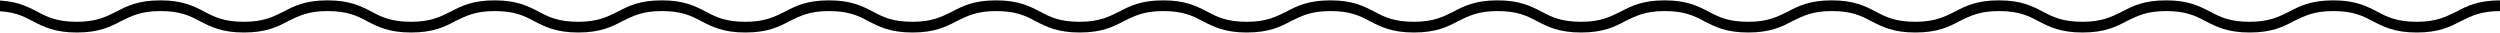 <?xml version="1.0" encoding="utf-8"?>
<!-- Generator: Adobe Illustrator 18.1.0, SVG Export Plug-In . SVG Version: 6.00 Build 0)  -->
<!DOCTYPE svg PUBLIC "-//W3C//DTD SVG 1.1//EN" "http://www.w3.org/Graphics/SVG/1.1/DTD/svg11.dtd">
<svg version="1.1" id="Layer_1" xmlns="http://www.w3.org/2000/svg" xmlns:xlink="http://www.w3.org/1999/xlink" x="0px" y="0px"
	 viewBox="0 36.1 700 9.2" enable-background="new 0 36.1 700 9.2" xml:space="preserve">
<path d="M676.7,45.2c-6.2,0-9.3-1.6-12.4-3.2c-2.8-1.5-5.5-2.8-11-2.8c-5.5,0-8.1,1.4-11,2.8c-3,1.6-6.2,3.2-12.4,3.2
	s-9.3-1.6-12.4-3.2c-2.8-1.5-5.5-2.8-11-2.8c-5.5,0-8.1,1.4-11,2.8c-3,1.6-6.2,3.2-12.4,3.2s-9.3-1.6-12.4-3.2
	c-2.8-1.5-5.5-2.8-11-2.8c-5.5,0-8.1,1.4-11,2.8c-3,1.6-6.2,3.2-12.4,3.2s-9.3-1.6-12.4-3.2c-2.8-1.5-5.5-2.8-11-2.8
	s-8.1,1.4-11,2.8c-3,1.6-6.2,3.2-12.4,3.2c-6.2,0-9.3-1.6-12.4-3.2c-2.8-1.5-5.5-2.8-11-2.8c-5.5,0-8.1,1.4-11,2.8
	c-3,1.6-6.2,3.2-12.4,3.2s-9.3-1.6-12.4-3.2c-2.8-1.5-5.5-2.8-11-2.8s-8.1,1.4-11,2.8c-3,1.6-6.2,3.2-12.4,3.2s-9.3-1.6-12.4-3.2
	c-2.8-1.5-5.5-2.8-11-2.8c-5.5,0-8.1,1.4-11,2.8c-3,1.6-6.2,3.2-12.4,3.2s-9.3-1.6-12.4-3.2c-2.8-1.5-5.5-2.8-11-2.8
	c-5.5,0-8.1,1.4-11,2.8c-3,1.6-6.2,3.2-12.4,3.2c-6.2,0-9.3-1.6-12.4-3.2c-2.8-1.5-5.5-2.8-11-2.8s-8.1,1.4-11,2.8
	c-3,1.6-6.2,3.2-12.4,3.2c-6.2,0-9.3-1.6-12.4-3.2c-2.8-1.5-5.5-2.8-11-2.8s-8.1,1.4-11,2.8c-3,1.6-6.2,3.2-12.4,3.2
	s-9.3-1.6-12.4-3.2c-2.8-1.5-5.5-2.8-11-2.8c-5.5,0-8.1,1.4-11,2.8c-3,1.6-6.2,3.2-12.4,3.2c-6.2,0-9.3-1.6-12.4-3.2
	c-2.8-1.5-5.5-2.8-11-2.8c-5.5,0-8.1,1.4-11,2.8c-3,1.6-6.2,3.2-12.4,3.2s-9.3-1.6-12.4-3.2c-2.8-1.5-5.5-2.8-11-2.8
	c-5.5,0-8.1,1.4-11,2.8c-3,1.6-6.2,3.2-12.4,3.2c-6.2,0-9.3-1.6-12.4-3.2c-2.8-1.5-5.5-2.8-11-2.8c-5.5,0-8.1,1.4-11,2.8
	c-3,1.6-6.2,3.2-12.4,3.2c-6.2,0-9.3-1.6-12.4-3.2c-2.8-1.5-5.5-2.8-11-2.8v-3c6.2,0,9.3,1.6,12.4,3.2c2.8,1.5,5.5,2.8,11,2.8
	c5.5,0,8.1-1.4,11-2.8c3-1.6,6.2-3.2,12.4-3.2c6.2,0,9.3,1.6,12.4,3.2c2.8,1.5,5.5,2.8,11,2.8c5.5,0,8.1-1.4,11-2.8
	c3-1.6,6.2-3.2,12.4-3.2c6.2,0,9.3,1.6,12.4,3.2c2.8,1.5,5.5,2.8,11,2.8s8.1-1.4,11-2.8c3-1.6,6.2-3.2,12.4-3.2
	c6.2,0,9.3,1.6,12.4,3.2c2.8,1.5,5.5,2.8,11,2.8s8.1-1.4,11-2.8c3-1.6,6.2-3.2,12.4-3.2c6.2,0,9.3,1.6,12.4,3.2
	c2.8,1.5,5.5,2.8,11,2.8c5.5,0,8.1-1.4,11-2.8c3-1.6,6.2-3.2,12.4-3.2c6.2,0,9.3,1.6,12.4,3.2c2.8,1.5,5.5,2.8,11,2.8
	c5.5,0,8.1-1.4,11-2.8c3-1.6,6.2-3.2,12.4-3.2s9.3,1.6,12.4,3.2c2.8,1.5,5.5,2.8,11,2.8c5.5,0,8.1-1.4,11-2.8
	c3-1.6,6.2-3.2,12.4-3.2c6.2,0,9.3,1.6,12.4,3.2c2.8,1.5,5.5,2.8,11,2.8s8.1-1.4,11-2.8c3-1.6,6.2-3.2,12.4-3.2s9.3,1.6,12.4,3.2
	c2.8,1.5,5.5,2.8,11,2.8s8.1-1.4,11-2.8c3-1.6,6.2-3.2,12.4-3.2s9.3,1.6,12.4,3.2c2.8,1.5,5.5,2.8,11,2.8s8.1-1.4,11-2.8
	c3-1.6,6.2-3.2,12.4-3.2s9.3,1.6,12.4,3.2c2.8,1.5,5.5,2.8,11,2.8c5.5,0,8.1-1.4,11-2.8c3-1.6,6.2-3.2,12.4-3.2s9.3,1.6,12.4,3.2
	c2.8,1.5,5.5,2.8,11,2.8s8.1-1.4,11-2.8c3-1.6,6.2-3.2,12.4-3.2c6.2,0,9.3,1.6,12.4,3.2c2.8,1.5,5.5,2.8,11,2.8
	c5.5,0,8.1-1.4,11-2.8c3-1.6,6.2-3.2,12.4-3.2s9.3,1.6,12.4,3.2c2.8,1.5,5.5,2.8,11,2.8c5.5,0,8.1-1.4,11-2.8
	c3-1.6,6.2-3.2,12.4-3.2c6.2,0,9.3,1.6,12.4,3.2c2.8,1.5,5.5,2.8,11,2.8c5.5,0,8.1-1.4,11-2.8c3-1.6,6.2-3.2,12.4-3.2v3
	c-5.5,0-8.2,1.4-11,2.8C686,43.6,682.9,45.2,676.7,45.2z"/>
</svg>
